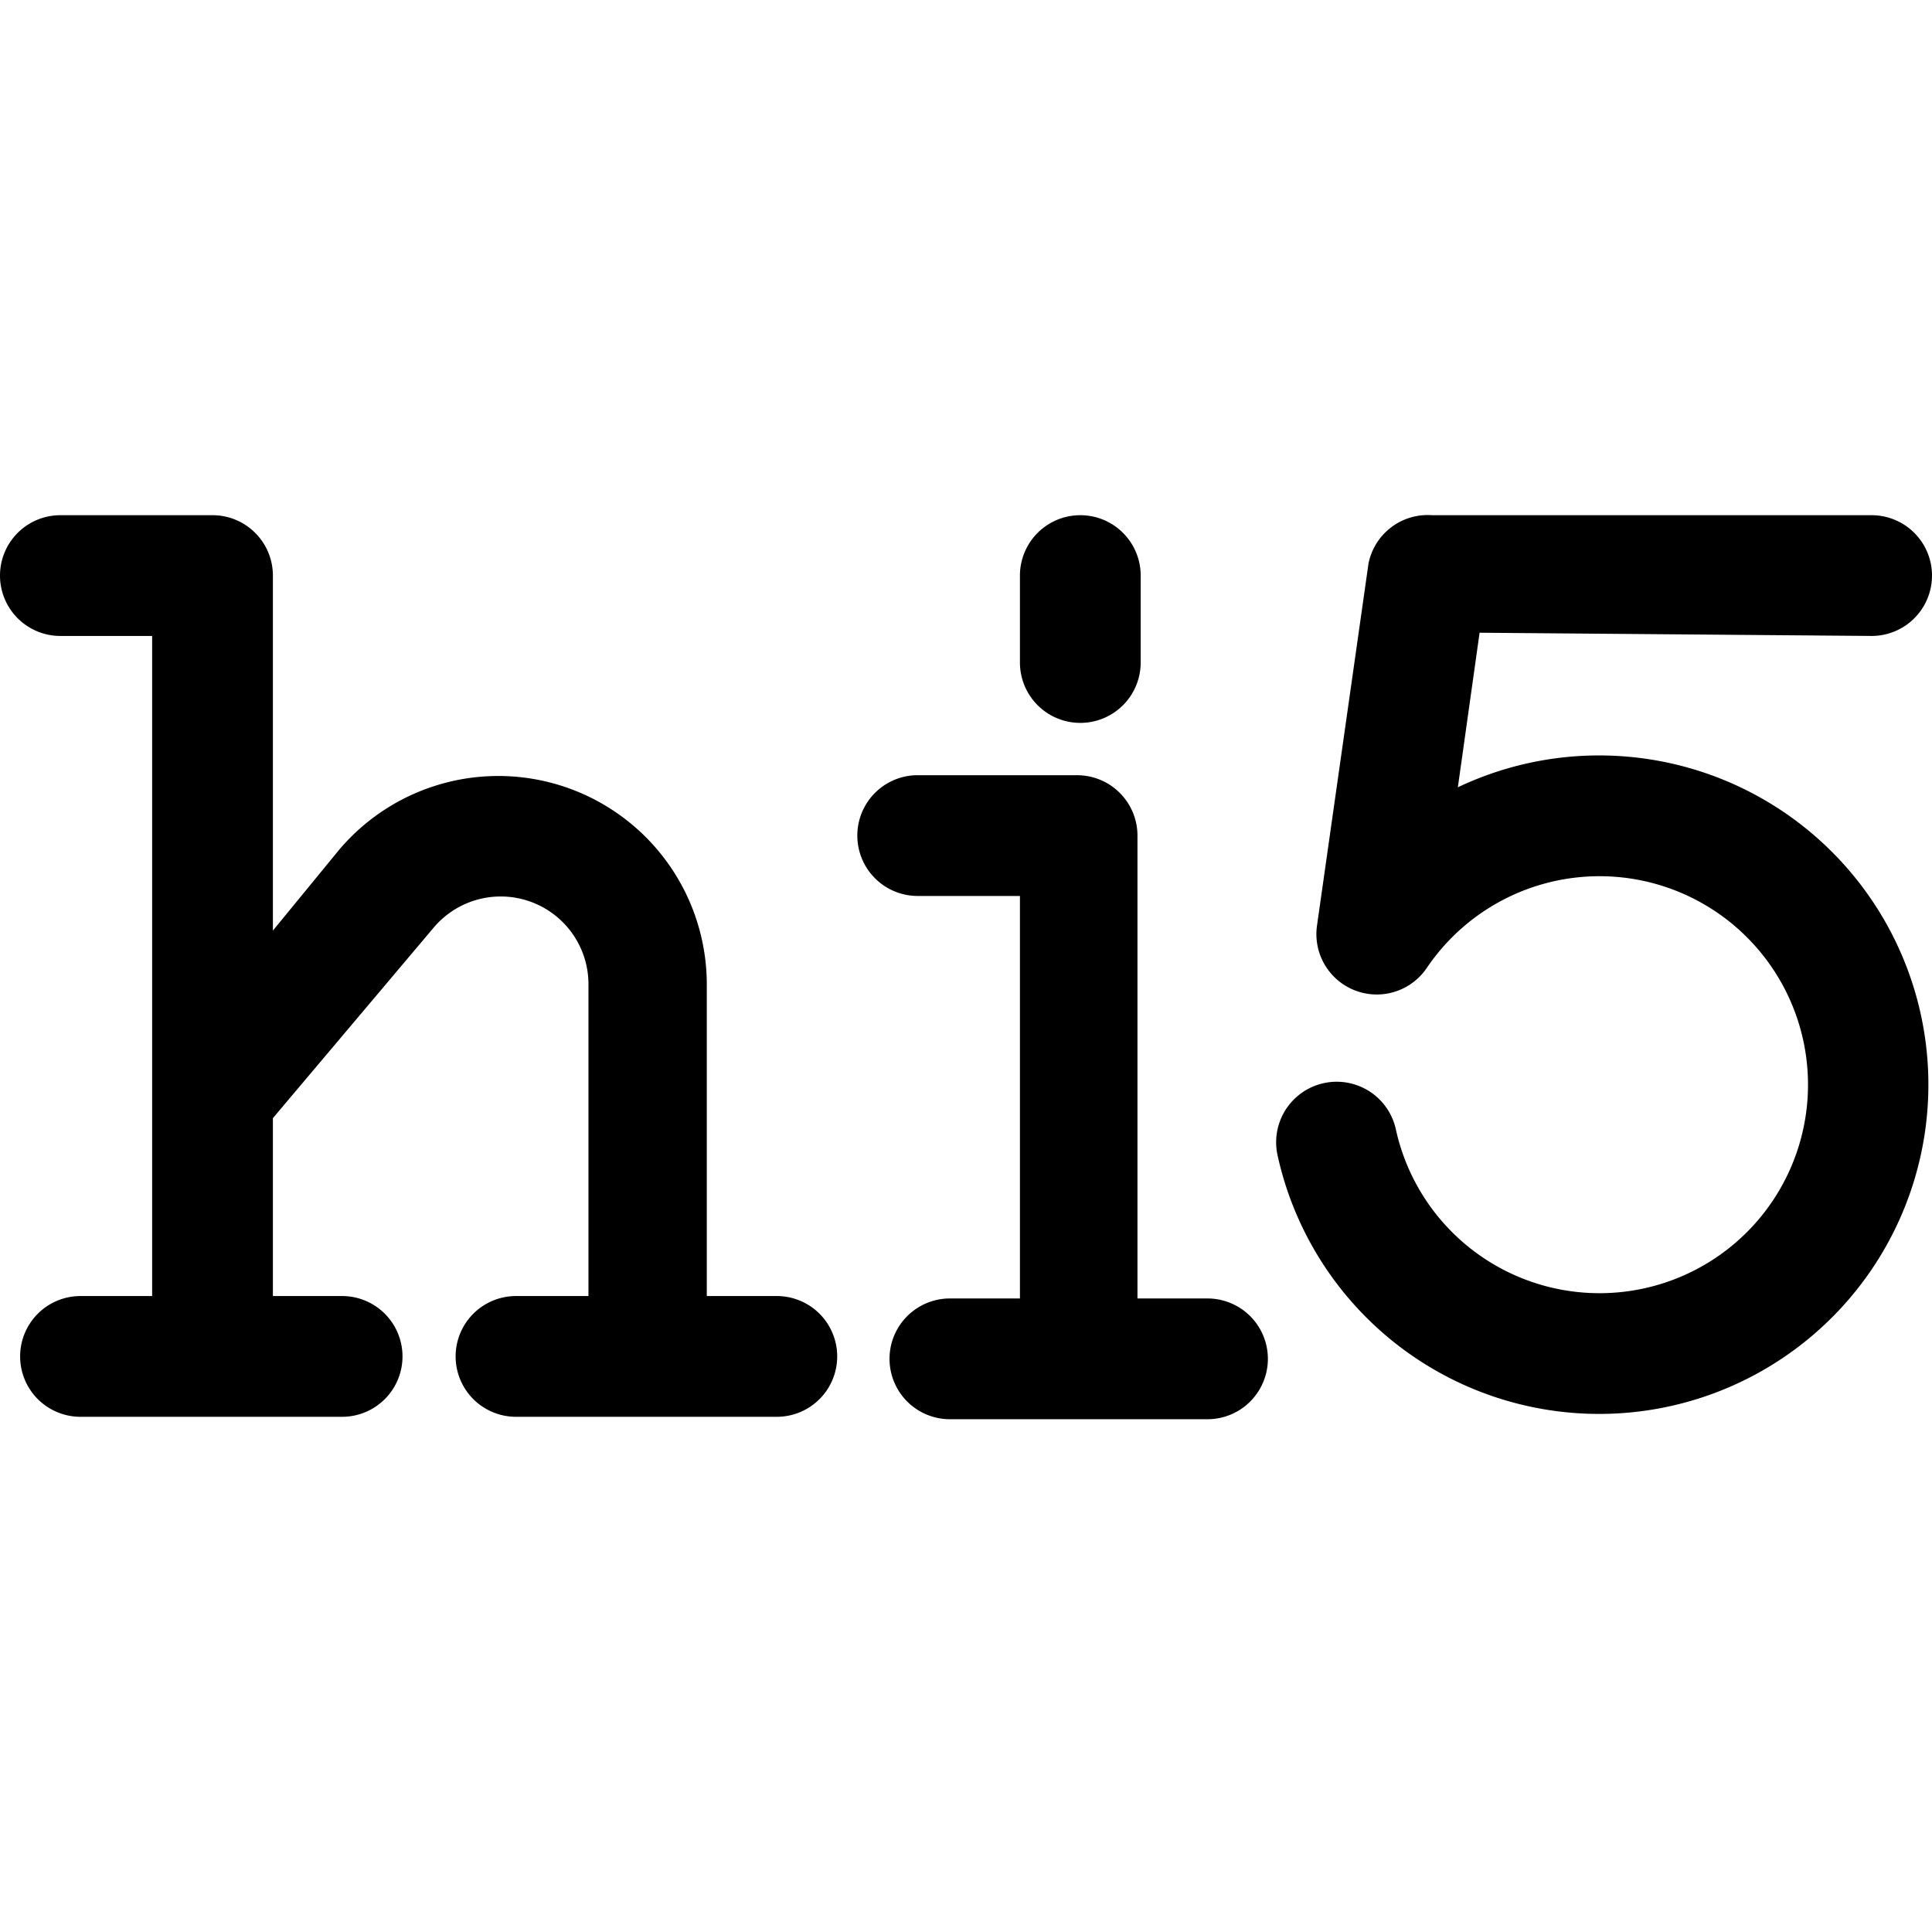 <svg id="Outline_Version" data-name="Outline Version" xmlns="http://www.w3.org/2000/svg" viewBox="0 0 24 24"><title>social-media-hi-five</title><path d="M.75,7.9H1.89V16.1H1a.75.75,0,0,0,0,1.5H4.25a.75.75,0,0,0,0-1.5H3.39V13.89l2-2.37a1.09,1.09,0,0,1,1.92.69V16.1H6.41a.75.75,0,1,0,0,1.5H9.65a.75.75,0,0,0,0-1.5H8.78V12.22a2.59,2.59,0,0,0-4.57-1.66l-.82,1V7.15a.75.75,0,0,0-.75-.75H.75a.75.75,0,0,0,0,1.5Z"/><path d="M10.65,10.38a.75.75,0,0,0,.75.75h1.27v5H11.8a.75.75,0,0,0,0,1.5H15a.75.75,0,0,0,0-1.5h-.87V10.38a.75.75,0,0,0-.75-.75h-2A.75.75,0,0,0,10.65,10.38Z"/><path d="M14.17,8.23V7.15a.75.75,0,1,0-1.5,0V8.23a.75.75,0,1,0,1.5,0Z"/><path d="M23.25,7.9a.75.75,0,0,0,0-1.5H17.79A.75.75,0,0,0,17,7l-.64,4.5a.75.75,0,0,0,1.36.53,2.59,2.59,0,1,1-.38,2,.75.75,0,1,0-1.47.32,4.09,4.09,0,1,0,2.24-4.57l.27-1.92Z"/></svg>
